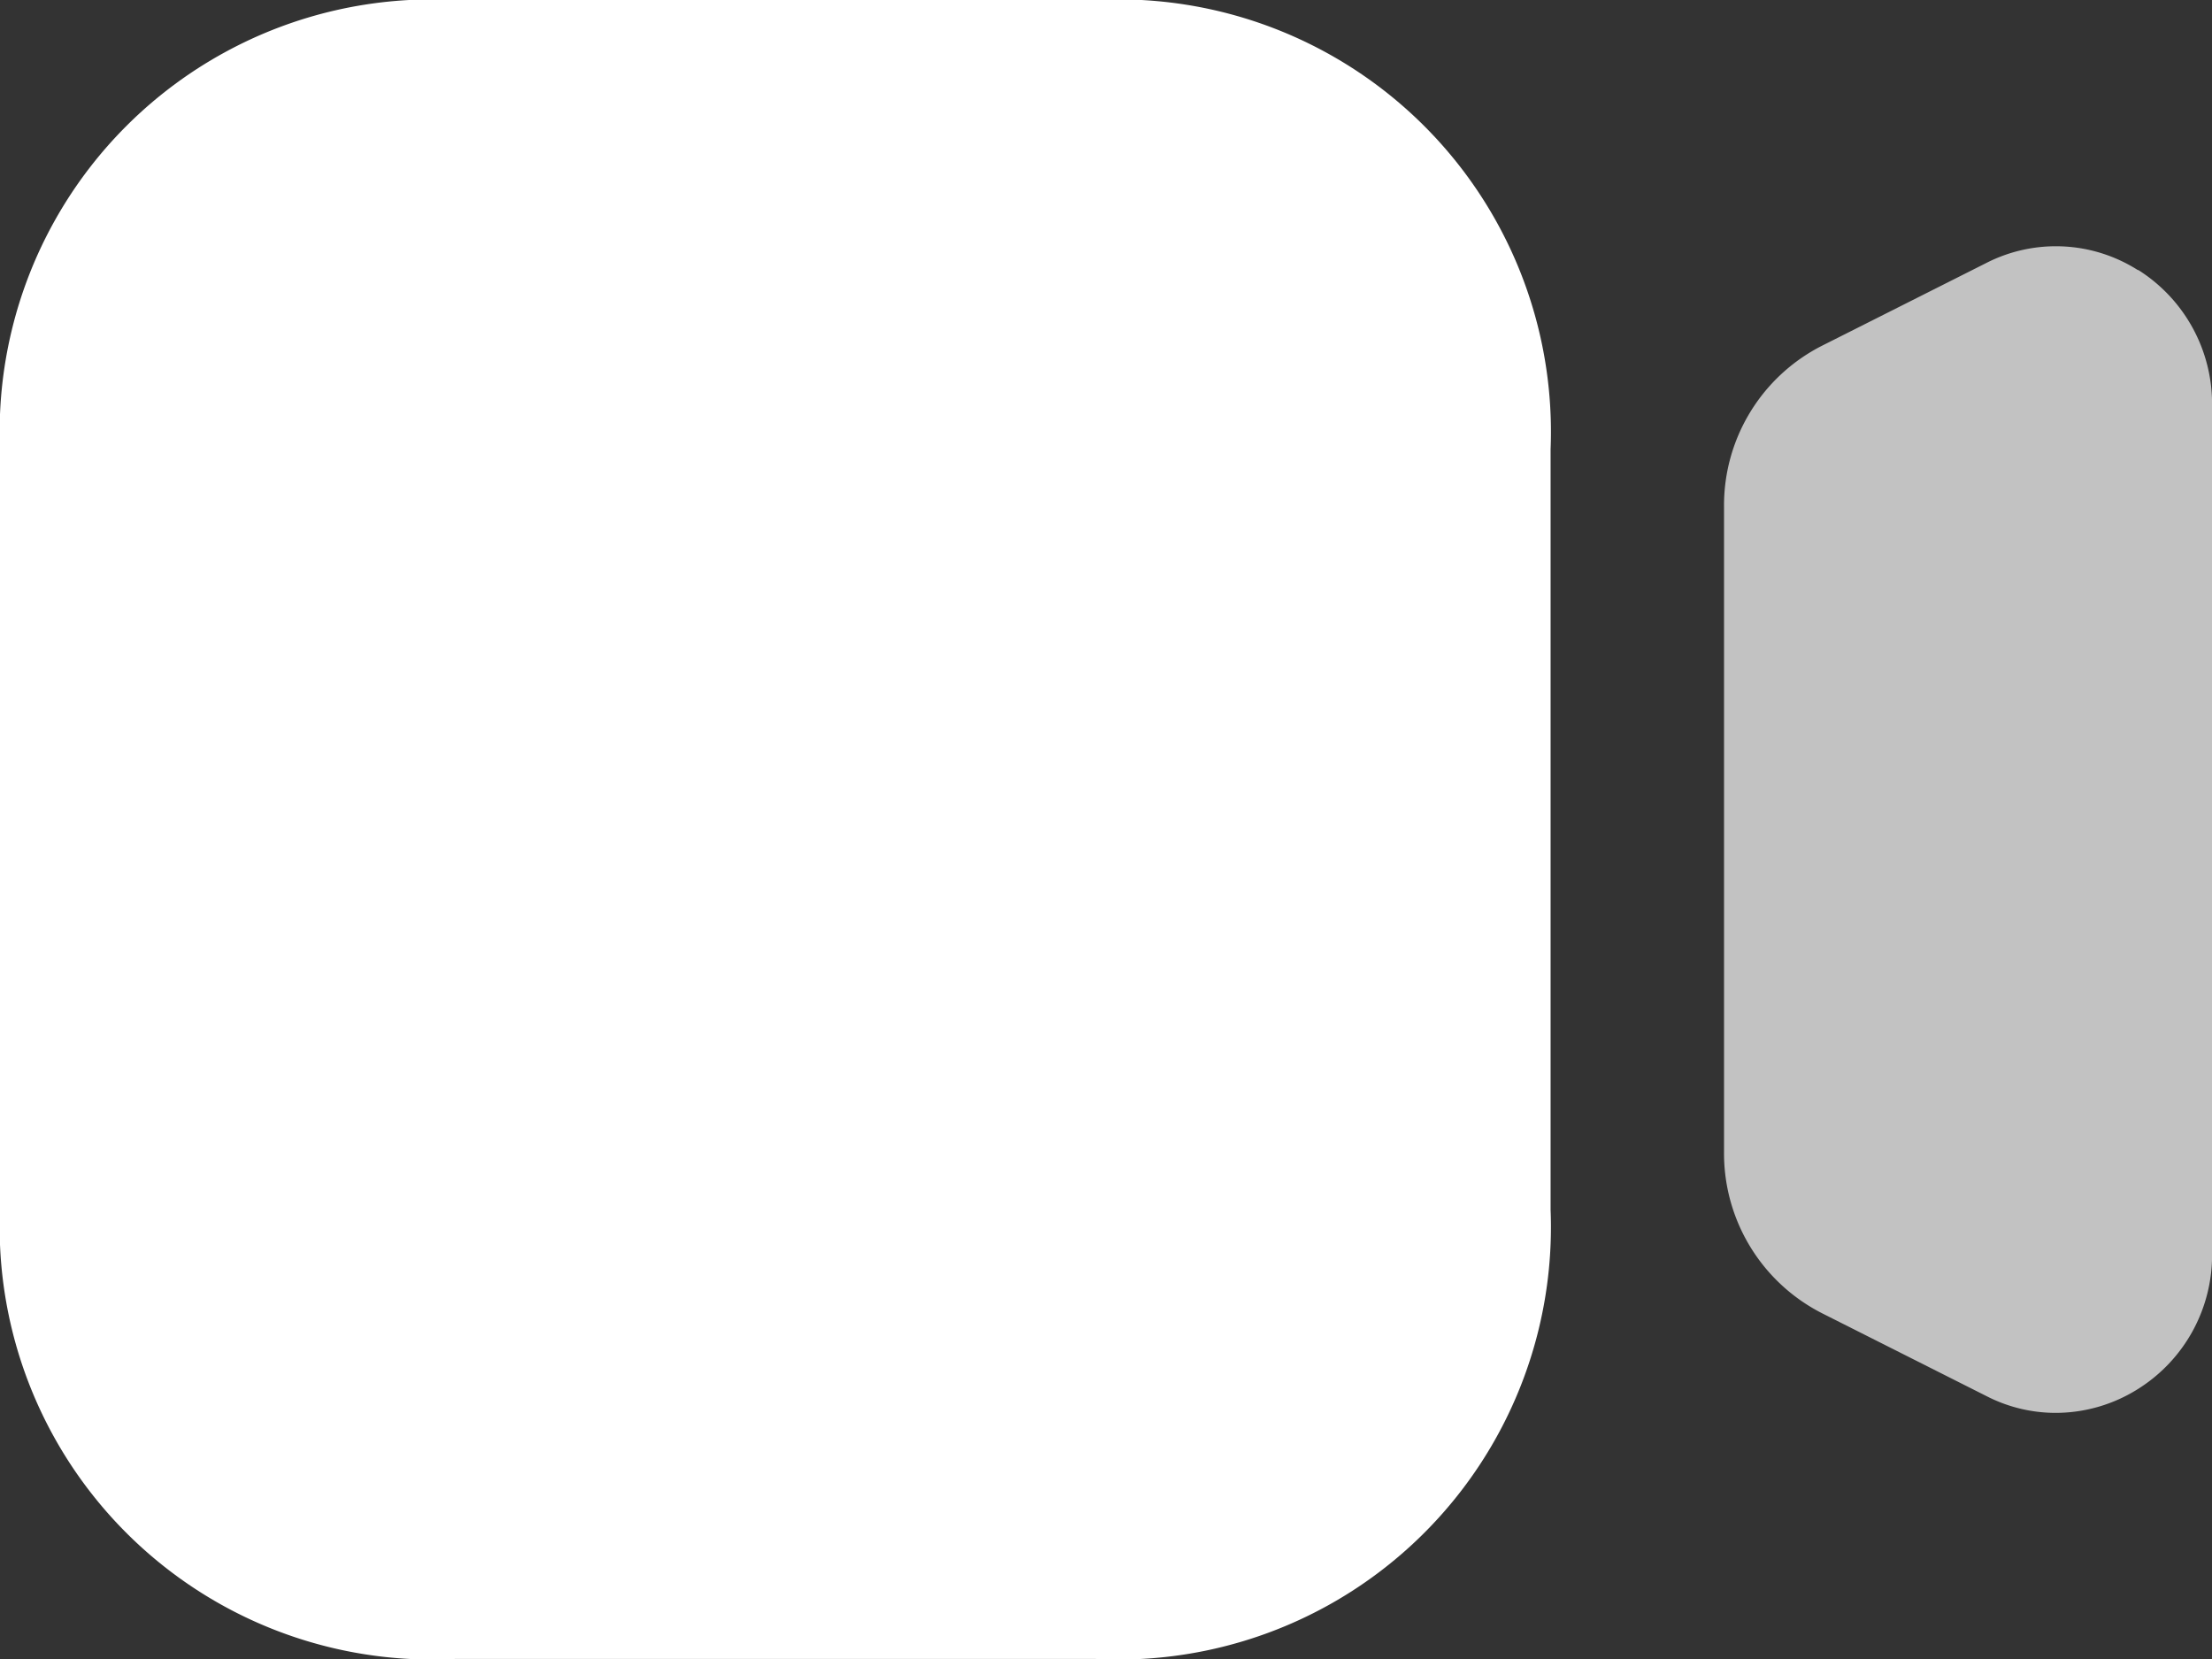 <svg xmlns="http://www.w3.org/2000/svg" width="29.474" height="22.106" viewBox="0 0 29.474 22.106">
  <rect x="0" y="0" width="29.474" height="22.106" fill="#333333" stroke="none"/>
  <g id="Live_Session" data-name="Live Session" transform="translate(0 0)">
    <g id="Video" transform="translate(0 0)">
      <path id="Fill_1" data-name="Fill 1" d="M5.516.319A2.038,2.038,0,0,0,3.493.224l-2.184,1.1A2.385,2.385,0,0,0,0,3.472v8.6a2.39,2.39,0,0,0,1.309,2.147l2.183,1.1a2.021,2.021,0,0,0,.93.226,2.061,2.061,0,0,0,1.095-.319,2.105,2.105,0,0,0,.986-1.8V2.115a2.11,2.11,0,0,0-.986-1.8" transform="translate(22.972 3.281)" fill="#fff" opacity="0.7"/>
      <path id="Fill_3" data-name="Fill 3" d="M14.6,22.105H6.061A5.763,5.763,0,0,1,0,16.121V5.985A5.762,5.762,0,0,1,6.061,0H14.6a5.762,5.762,0,0,1,6.061,5.985V16.121A5.763,5.763,0,0,1,14.6,22.105" transform="translate(0 0)" fill="#fff"/>
    </g>
  </g>
</svg>
